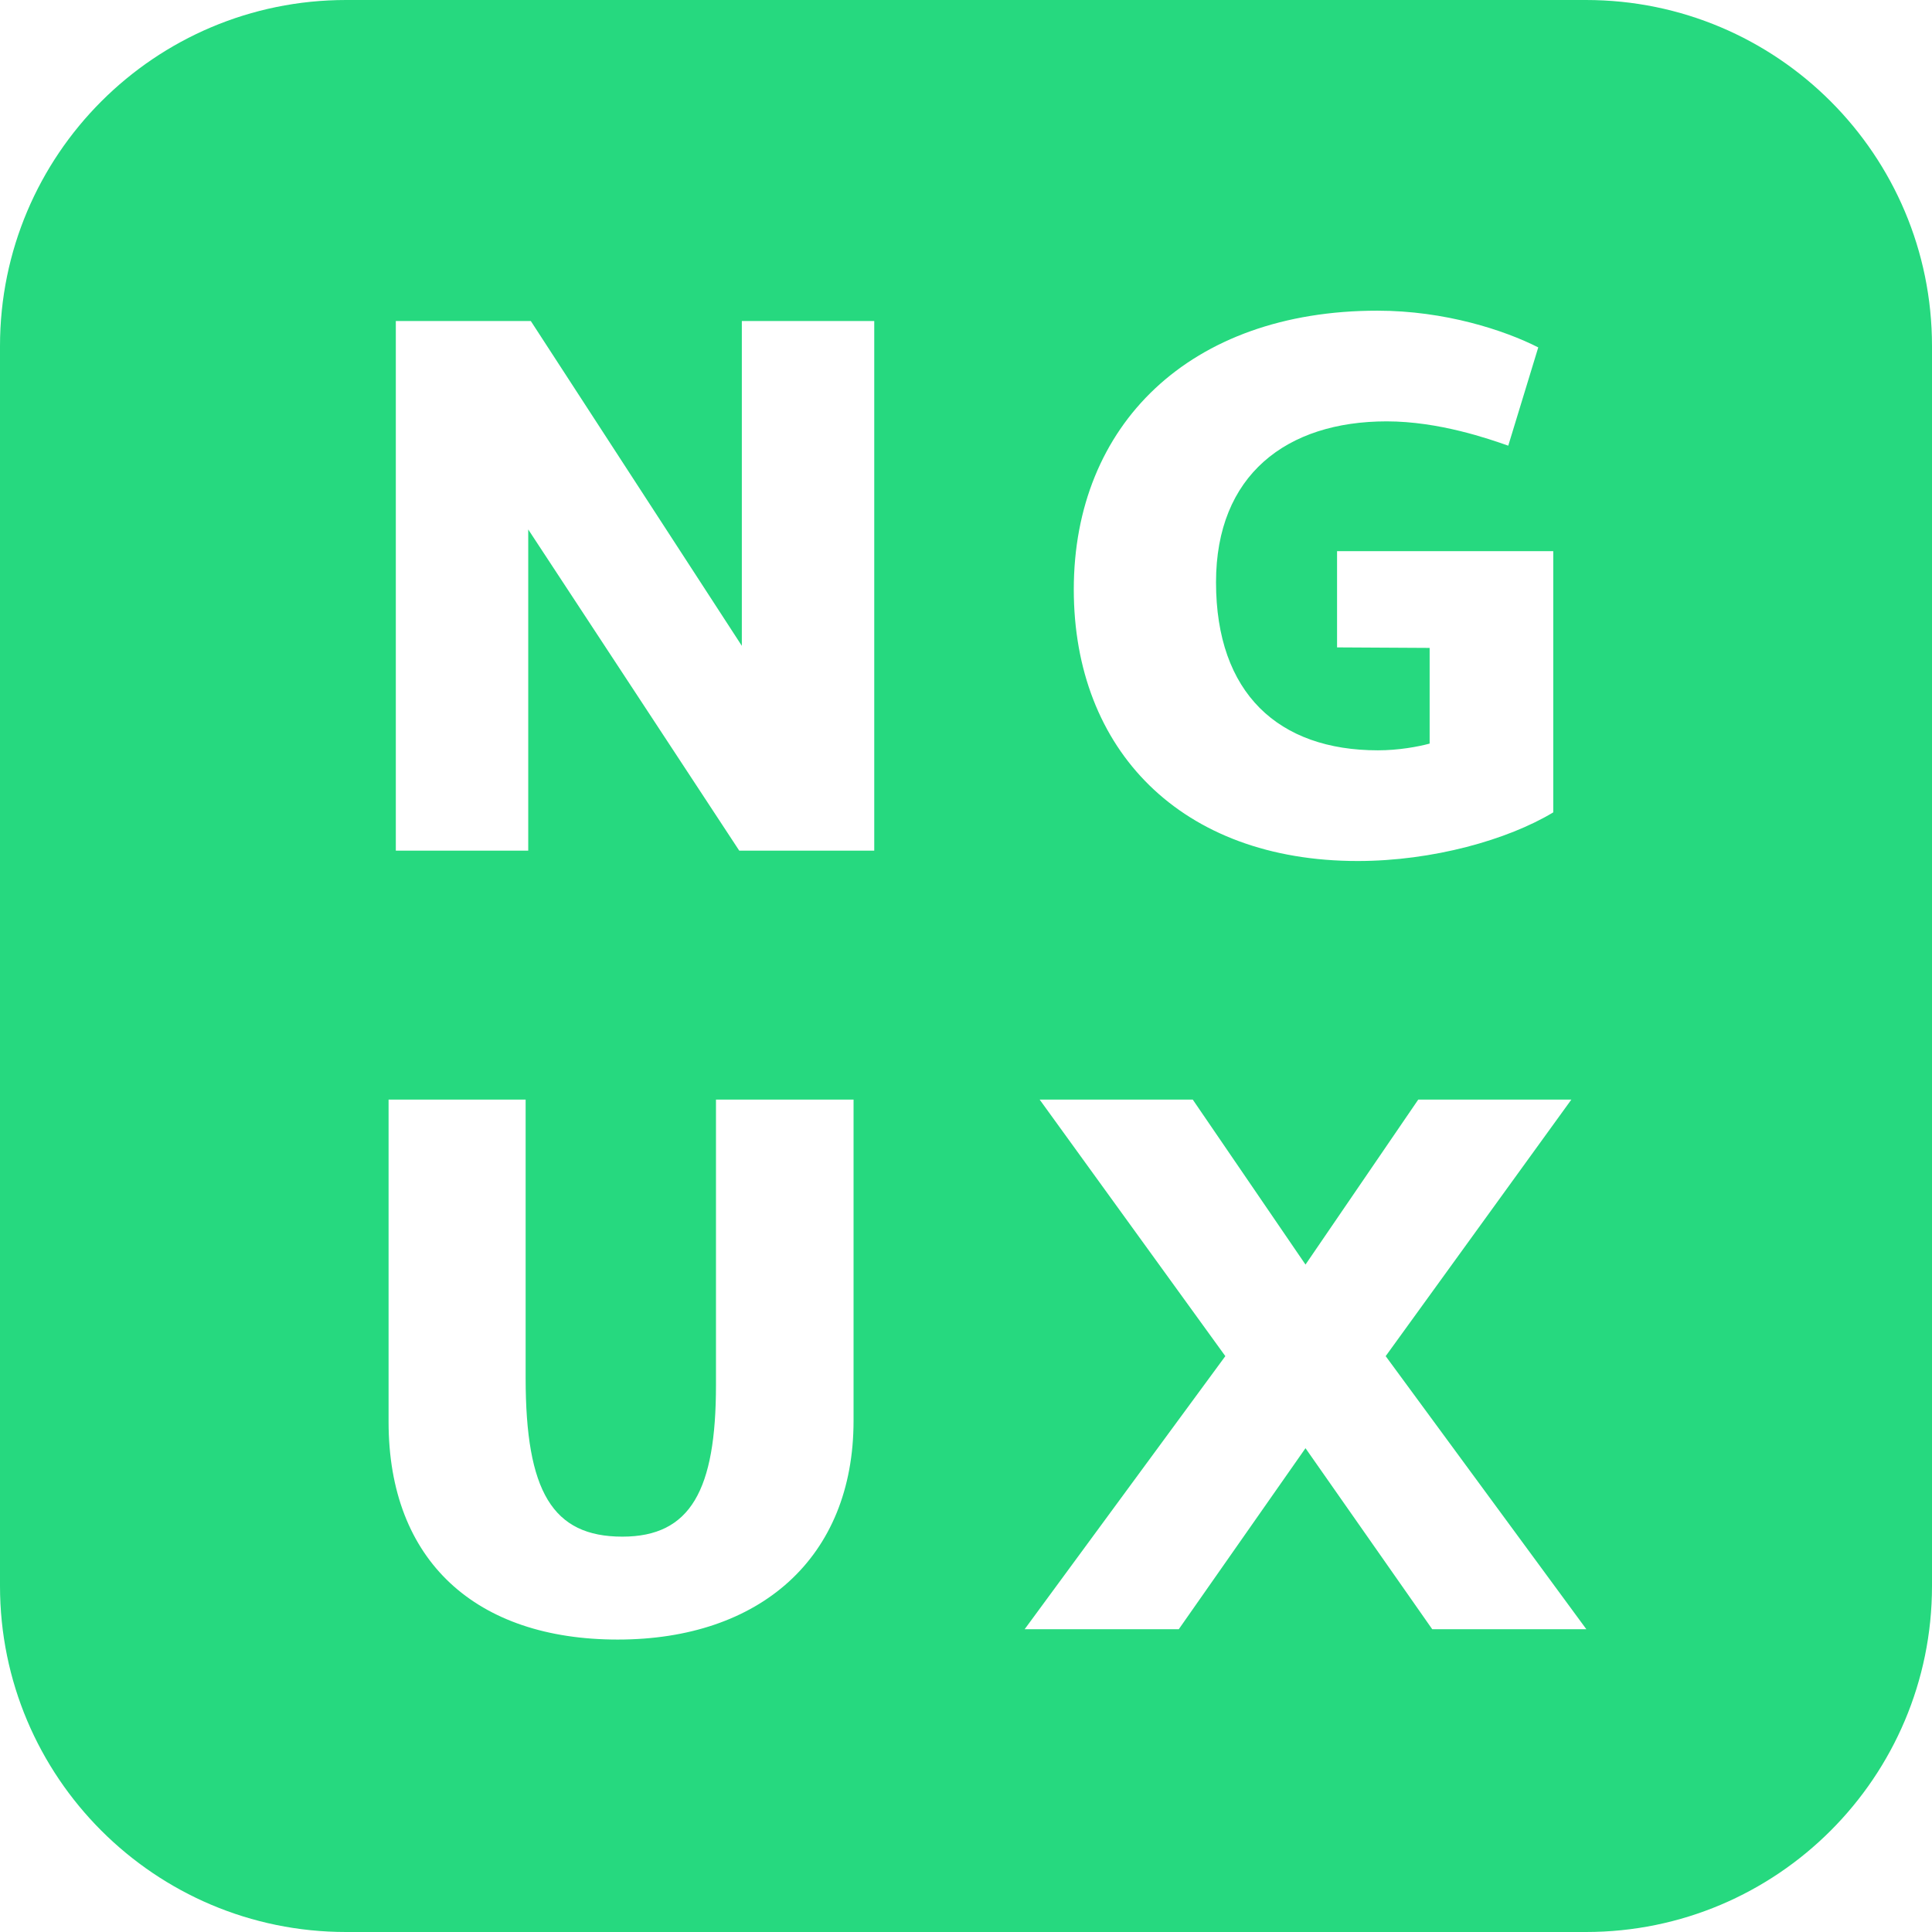 <svg xmlns="http://www.w3.org/2000/svg" version="1.1" xmlns:xlink="http://www.w3.org/1999/xlink" xmlns:svgjs="http://svgjs.com/svgjs" width="134" height="134"><svg width="134" height="134" viewBox="0 0 134 134" fill="none" xmlns="http://www.w3.org/2000/svg">
<path fill-rule="evenodd" clip-rule="evenodd" d="M24 0C10.745 0 0 10.745 0 24V110C0 123.255 10.745 134 24 134H110C123.255 134 134 123.255 134 110V24C134 10.745 123.255 0 110 0H24ZM36.637 36.722L51.273 59H60.636V22.265H51.452V44.794L36.816 22.265H27.453V59H36.637V36.722ZM107.731 56.345V38.229H92.736V44.902L99.157 44.938V51.574C98.368 51.789 97.005 52.041 95.57 52.041C88.682 52.041 84.341 48.094 84.341 40.382C84.341 32.956 89.22 29.225 96.18 29.225C99.803 29.225 103.283 30.445 104.61 30.911L106.691 24.095C104.359 22.911 100.233 21.548 95.534 21.548C82.512 21.548 74.476 29.476 74.476 40.884C74.476 52.005 81.902 59.718 94.171 59.718C99.372 59.718 104.574 58.247 107.731 56.345ZM36.457 95.565V76.265H26.951V98.615C26.951 108.301 33.049 113.717 42.843 113.717C52.708 113.717 59.201 108.049 59.201 98.543V76.265H49.659V96.068C49.659 103.35 47.901 106.579 43.166 106.579C38.323 106.579 36.457 103.458 36.457 95.565ZM110.027 113L96.108 94.059L108.987 76.265H98.368L90.547 87.709L82.727 76.265H72.108L84.987 94.059L71.068 113H81.758L90.547 100.444L99.337 113H110.027Z" fill="#26D97F"></path>
</svg><style>@media (prefers-color-scheme: light) { :root { filter: none; } }
</style></svg>